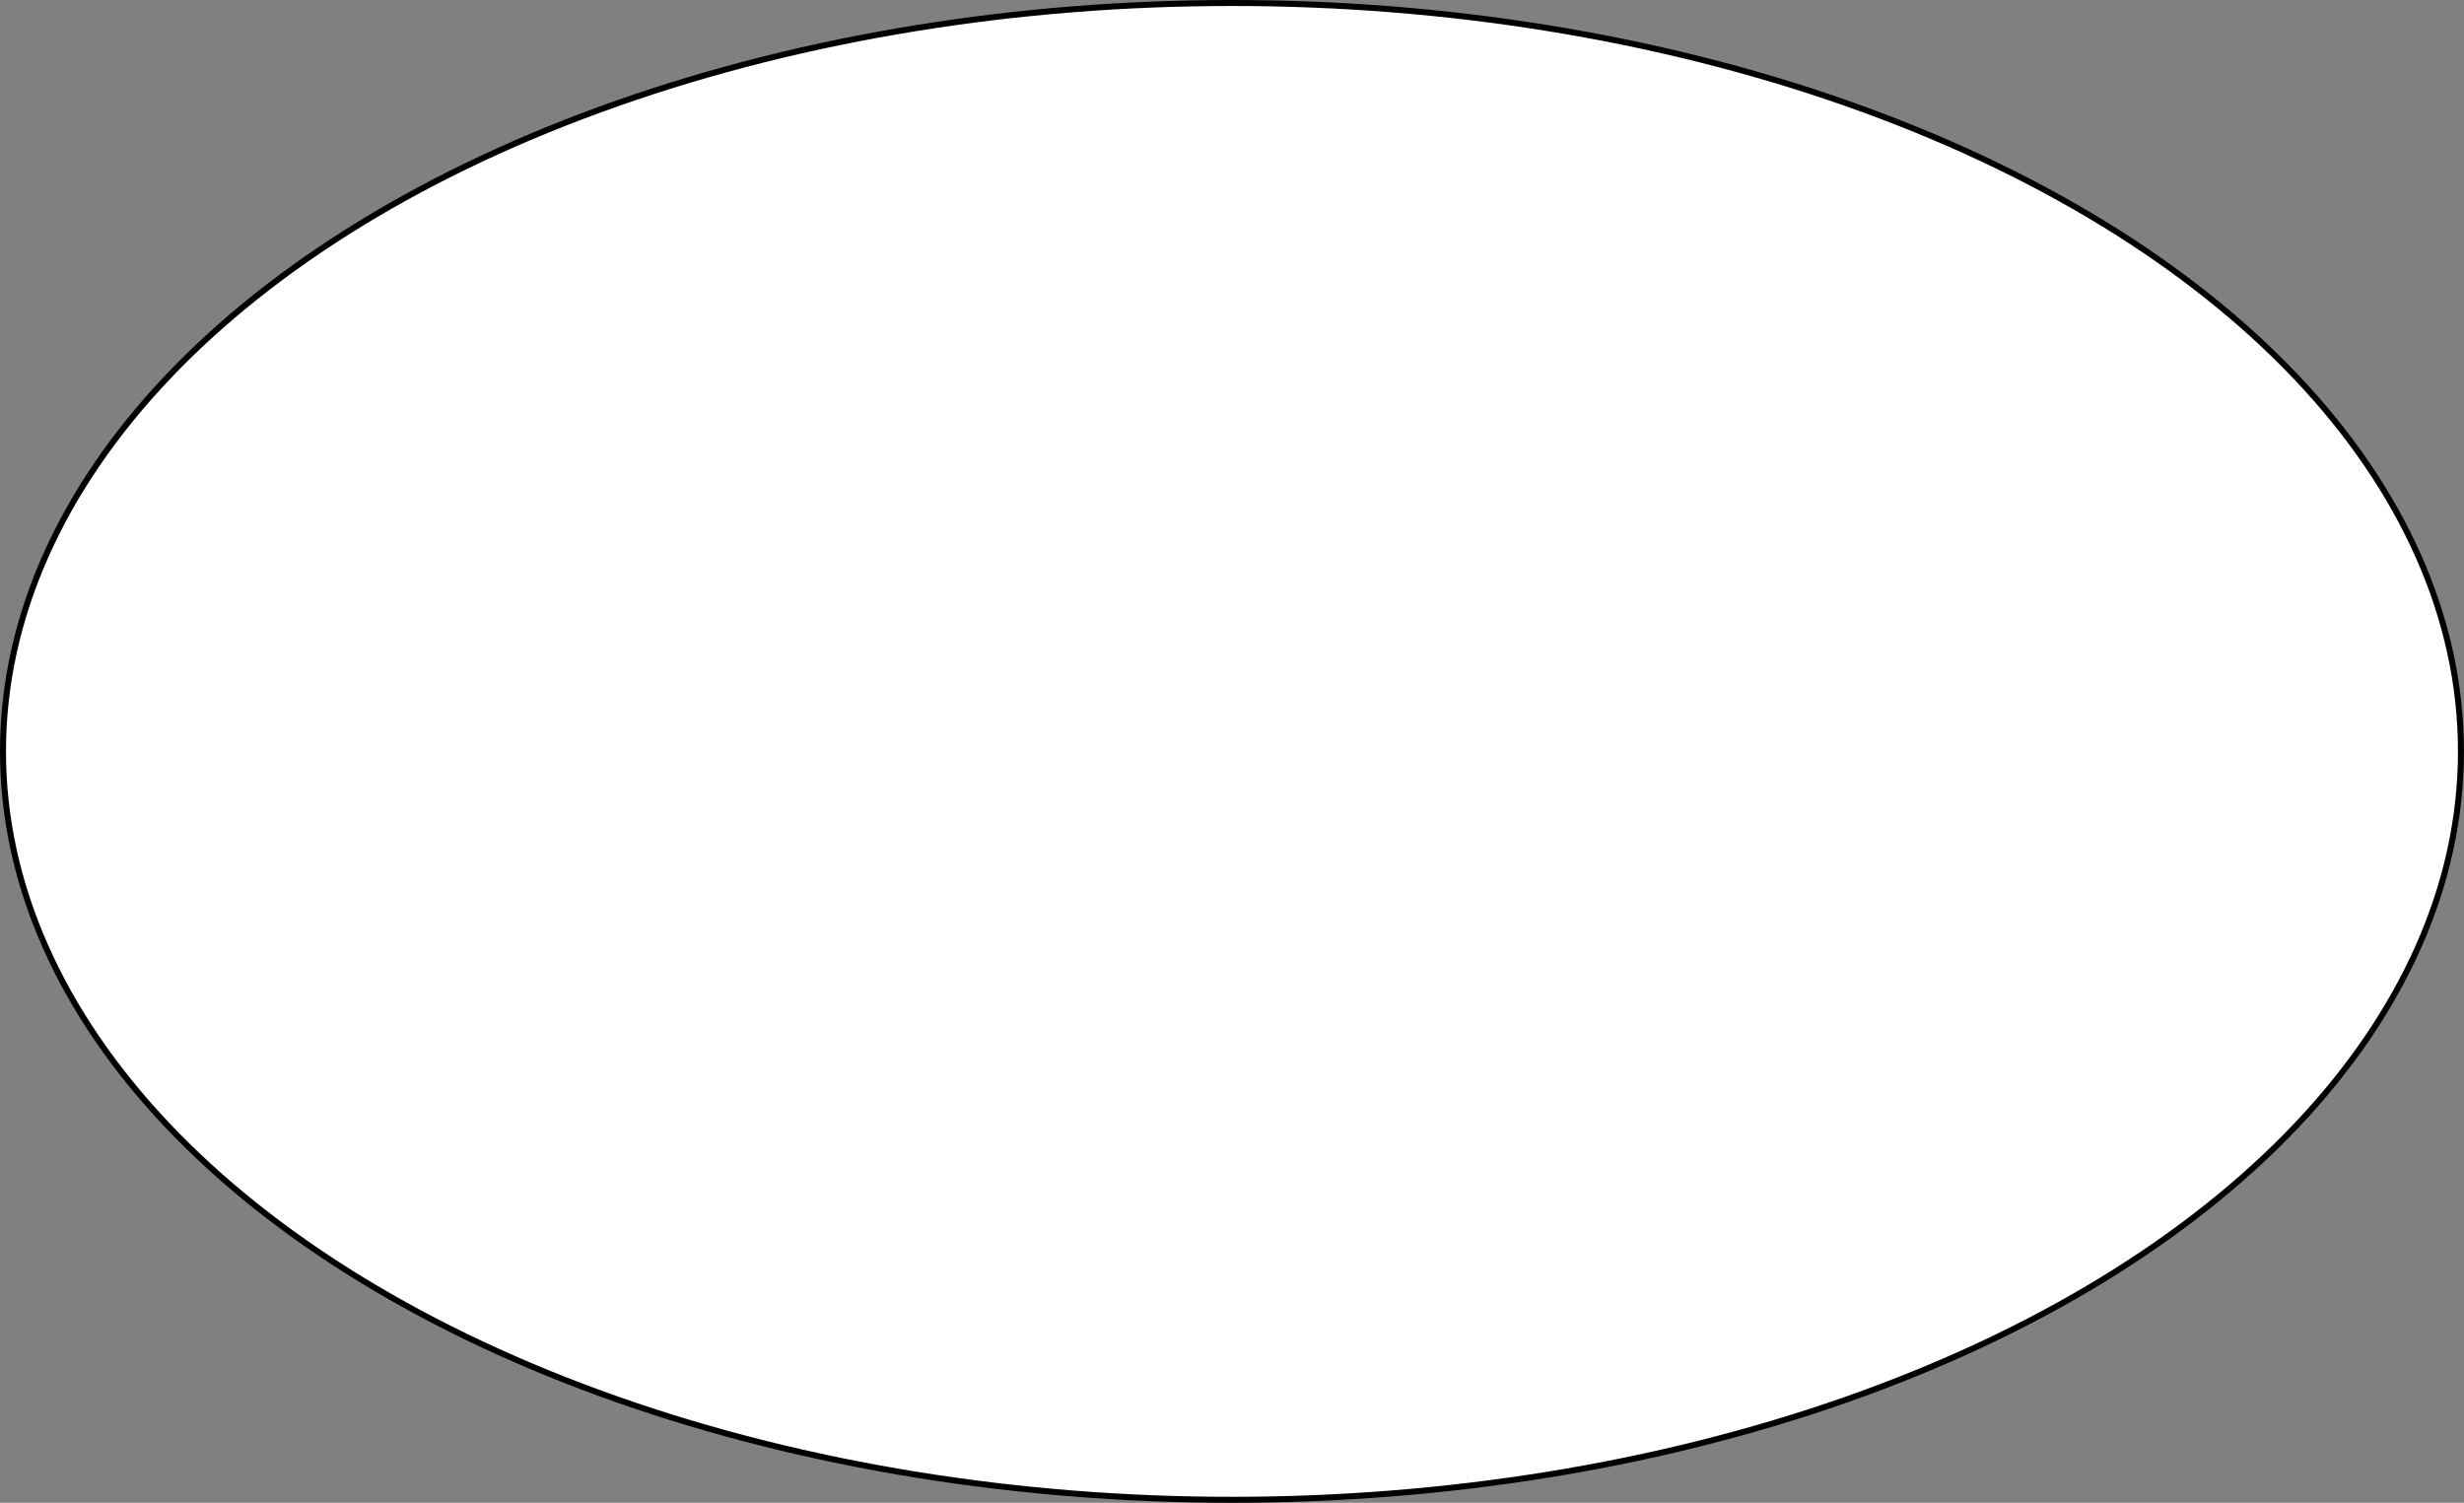 <svg id="Layer_1" data-name="Layer 1" xmlns="http://www.w3.org/2000/svg" viewBox="0 0 411.53 251">
  <rect x="0" y="0" width="411.53" height="251" fill="#808080" stroke="none"/>
  <defs>
    <style>
      .cls-1 {
        fill: #fff;
        stroke: #000;
        stroke-miterlimit: 10;
      }
    </style>
  </defs>
  <title>ellipse</title>
  <ellipse class="cls-1" cx="205.76" cy="125.5" rx="205.26" ry="125"/>
</svg>
